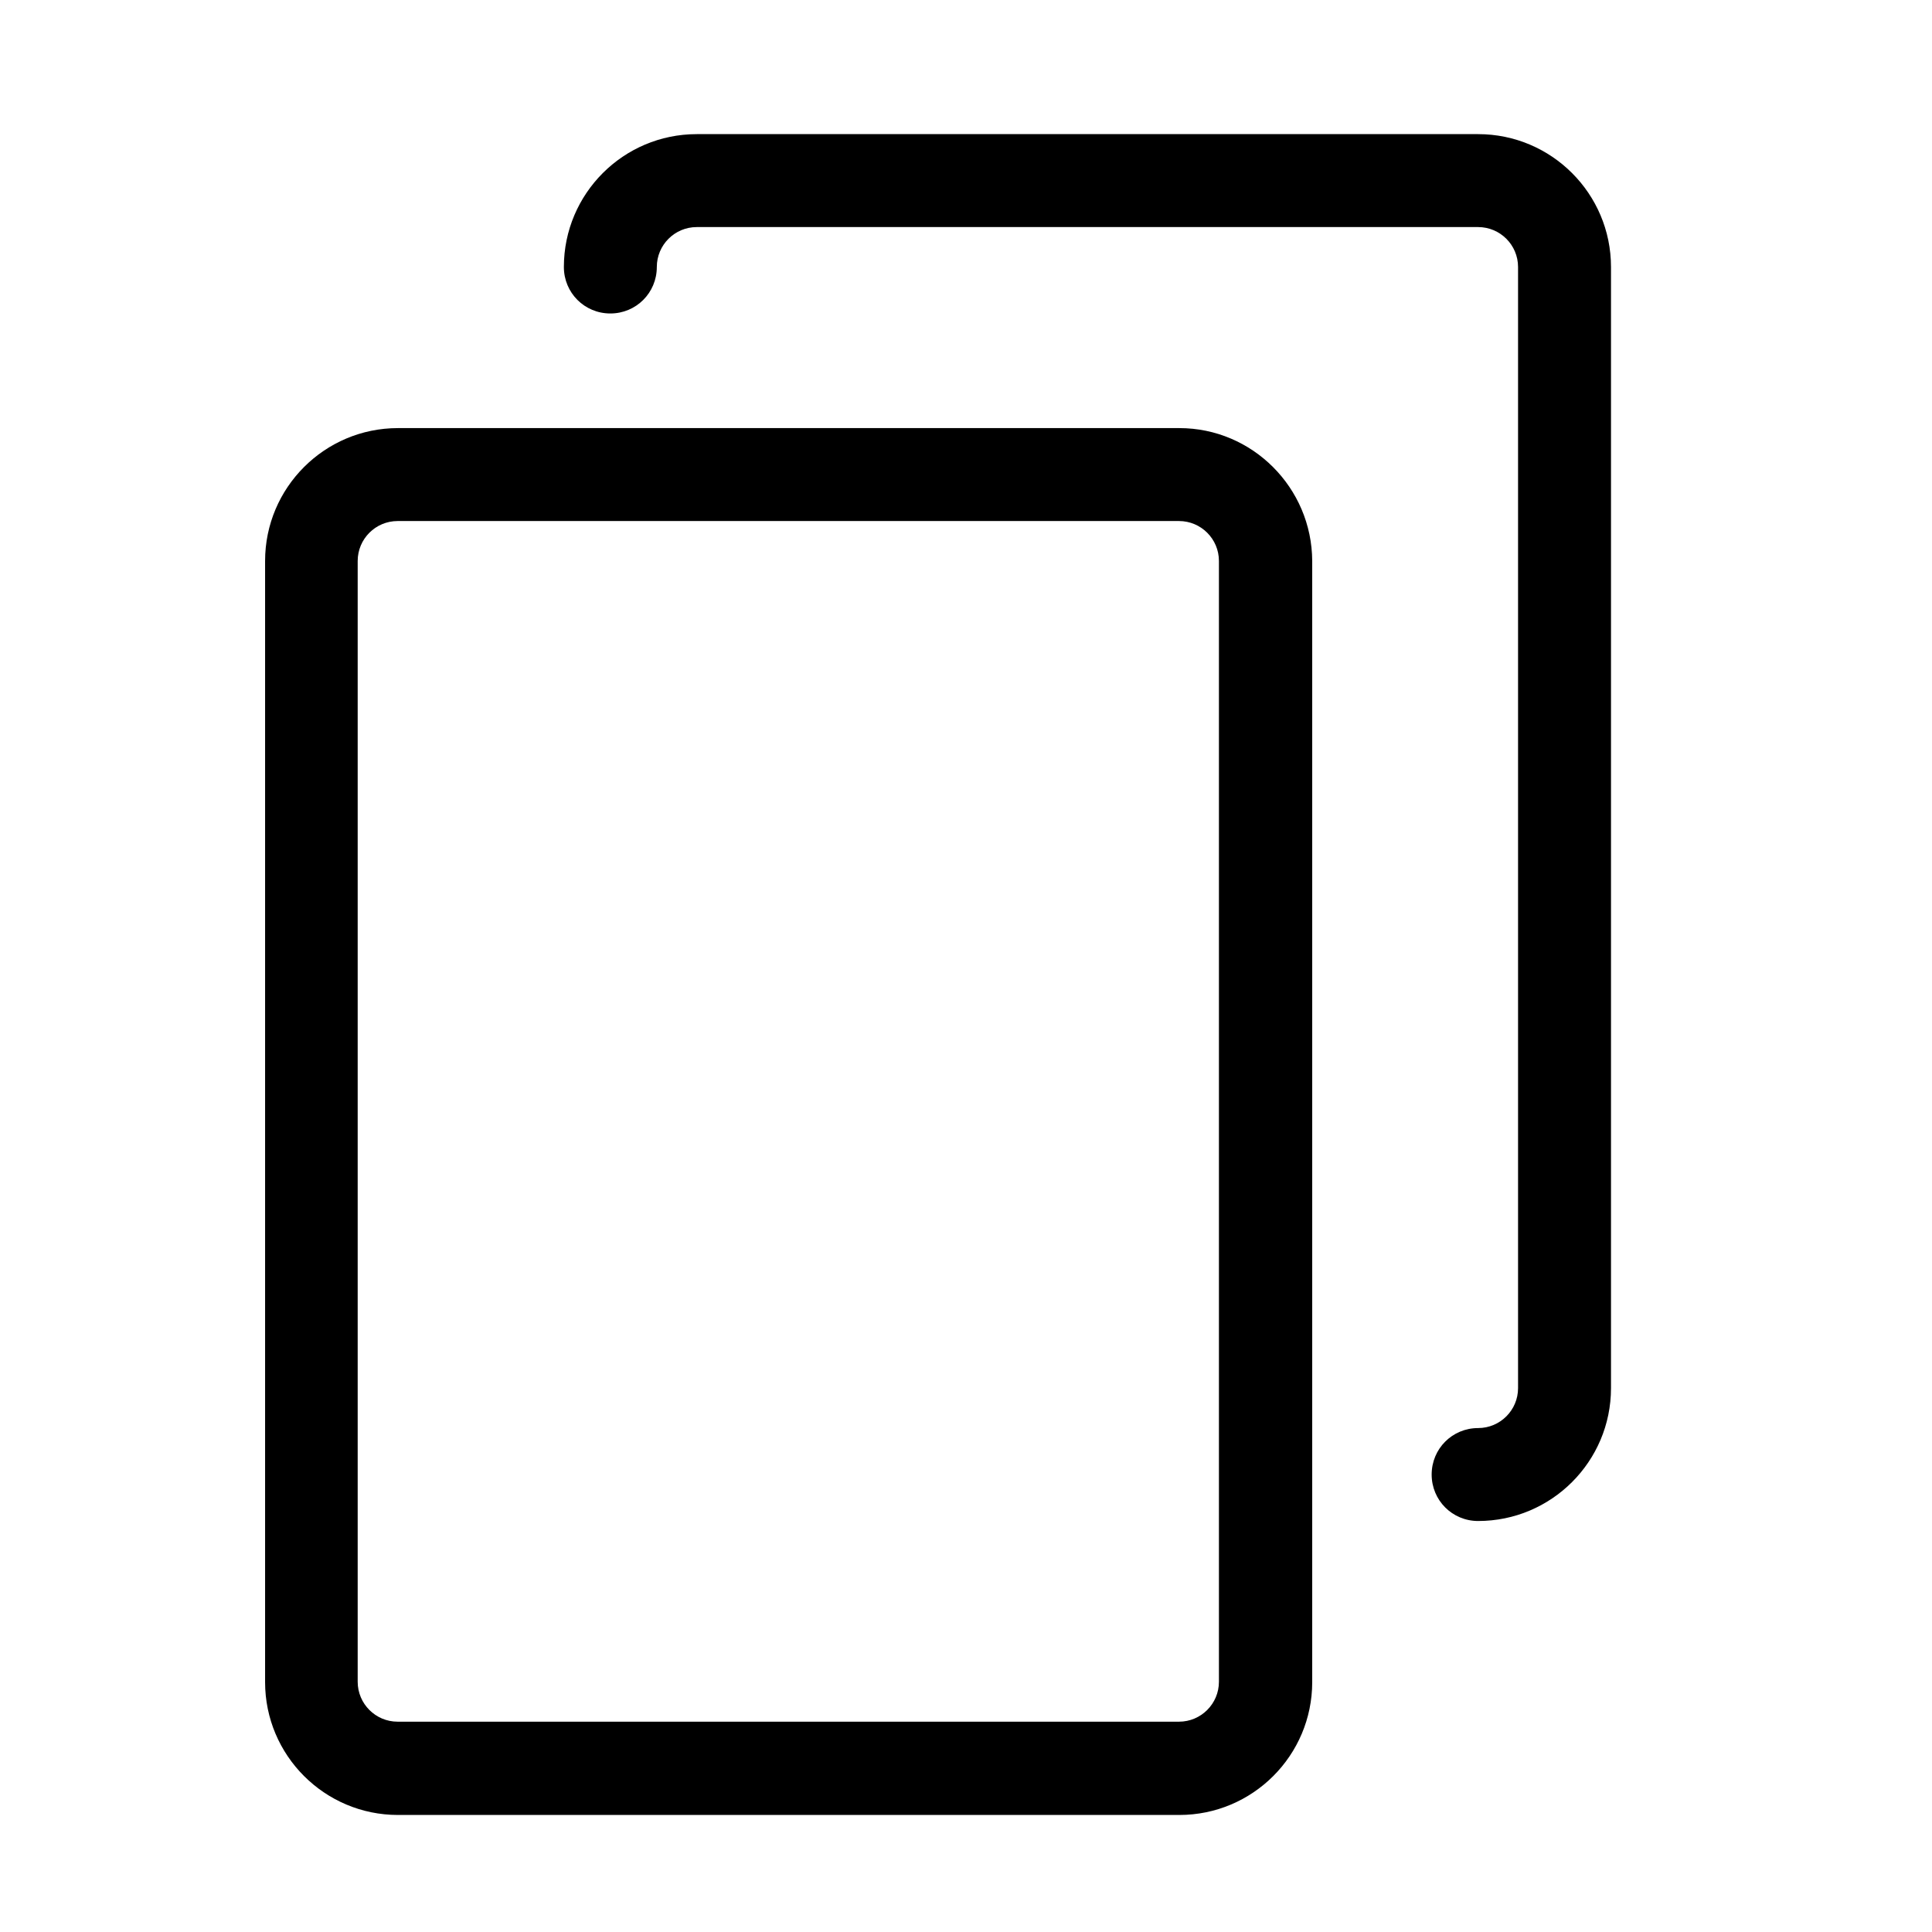<?xml version="1.0" encoding="UTF-8" standalone="no"?>
<!-- Generator: Adobe Illustrator 19.1.0, SVG Export Plug-In . SVG Version: 6.00 Build 0)  -->

<svg
   xmlns:dc="http://purl.org/dc/elements/1.1/"
   xmlns:cc="http://creativecommons.org/ns#"
   xmlns:rdf="http://www.w3.org/1999/02/22-rdf-syntax-ns#"
   xmlns:svg="http://www.w3.org/2000/svg"
   xmlns="http://www.w3.org/2000/svg"
   xmlns:sodipodi="http://sodipodi.sourceforge.net/DTD/sodipodi-0.dtd"
   xmlns:inkscape="http://www.inkscape.org/namespaces/inkscape"
   version="1.1"
   id="Capa_1"
   x="0px"
   y="0px"
   viewBox="0 0 16 16"
   xml:space="preserve"
   sodipodi:docname="planner-copy-symbolic.svg"
   width="16"
   height="16"
   inkscape:version="0.92.3 (2405546, 2018-03-11)"><defs
   id="defs43" /><sodipodi:namedview
   pagecolor="#ffffff"
   bordercolor="#666666"
   borderopacity="1"
   objecttolerance="10"
   gridtolerance="10"
   guidetolerance="10"
   inkscape:pageopacity="0"
   inkscape:pageshadow="2"
   inkscape:window-width="1366"
   inkscape:window-height="705"
   id="namedview41"
   showgrid="false"
   inkscape:zoom="32.625"
   inkscape:cx="8"
   inkscape:cy="8"
   inkscape:window-x="0"
   inkscape:window-y="30"
   inkscape:window-maximized="1"
   inkscape:current-layer="g8" />
<g
   id="g8"
   transform="matrix(0.029,0,0,0.029,1.154,1.159)">
	<g
   id="g6"
   style="stroke:#000000;stroke-width:3.488;stroke-miterlimit:4;stroke-dasharray:none;stroke-opacity:1"
   transform="matrix(0.983,0,0,0.983,-11.914,-1.661)">
		<path
   d="m 314.25,85.4 h -227 c -21.3,0 -38.6,17.3 -38.6,38.6 v 325.7 c 0,21.3 17.3,38.6 38.6,38.6 h 227 c 21.3,0 38.6,-17.3 38.6,-38.6 V 124 c -0.1,-21.3 -17.4,-38.6 -38.6,-38.6 z m 11.5,364.2 c 0,6.4 -5.2,11.6 -11.6,11.6 h -227 c -6.4,0 -11.6,-5.2 -11.6,-11.6 V 124 c 0,-6.4 5.2,-11.6 11.6,-11.6 h 227 c 6.4,0 11.6,5.2 11.6,11.6 z"
   id="path2"
   inkscape:connector-curvature="0"
   style="stroke:#000000;stroke-width:0;stroke-miterlimit:4;stroke-dasharray:none;stroke-opacity:1" />
		<path
   d="m 401.05,0 h -227 c -21.3,0 -38.6,17.3 -38.6,38.6 0,7.5 6,13.5 13.5,13.5 7.5,0 13.5,-6 13.5,-13.5 0,-6.4 5.2,-11.6 11.6,-11.6 h 227 c 6.4,0 11.6,5.2 11.6,11.6 v 325.7 c 0,6.4 -5.2,11.6 -11.6,11.6 -7.5,0 -13.5,6 -13.5,13.5 0,7.5 6,13.5 13.5,13.5 21.3,0 38.6,-17.3 38.6,-38.6 V 38.6 C 439.65,17.3 422.35,0 401.05,0 Z"
   id="path4"
   inkscape:connector-curvature="0"
   style="stroke:#000000;stroke-width:0;stroke-miterlimit:4;stroke-dasharray:none;stroke-opacity:1" />
	</g>
</g>
<g
   id="g10"
   transform="translate(0,-472.3)">
</g>
<g
   id="g12"
   transform="translate(0,-472.3)">
</g>
<g
   id="g14"
   transform="translate(0,-472.3)">
</g>
<g
   id="g16"
   transform="translate(0,-472.3)">
</g>
<g
   id="g18"
   transform="translate(0,-472.3)">
</g>
<g
   id="g20"
   transform="translate(0,-472.3)">
</g>
<g
   id="g22"
   transform="translate(0,-472.3)">
</g>
<g
   id="g24"
   transform="translate(0,-472.3)">
</g>
<g
   id="g26"
   transform="translate(0,-472.3)">
</g>
<g
   id="g28"
   transform="translate(0,-472.3)">
</g>
<g
   id="g30"
   transform="translate(0,-472.3)">
</g>
<g
   id="g32"
   transform="translate(0,-472.3)">
</g>
<g
   id="g34"
   transform="translate(0,-472.3)">
</g>
<g
   id="g36"
   transform="translate(0,-472.3)">
</g>
<g
   id="g38"
   transform="translate(0,-472.3)">
</g>
</svg>